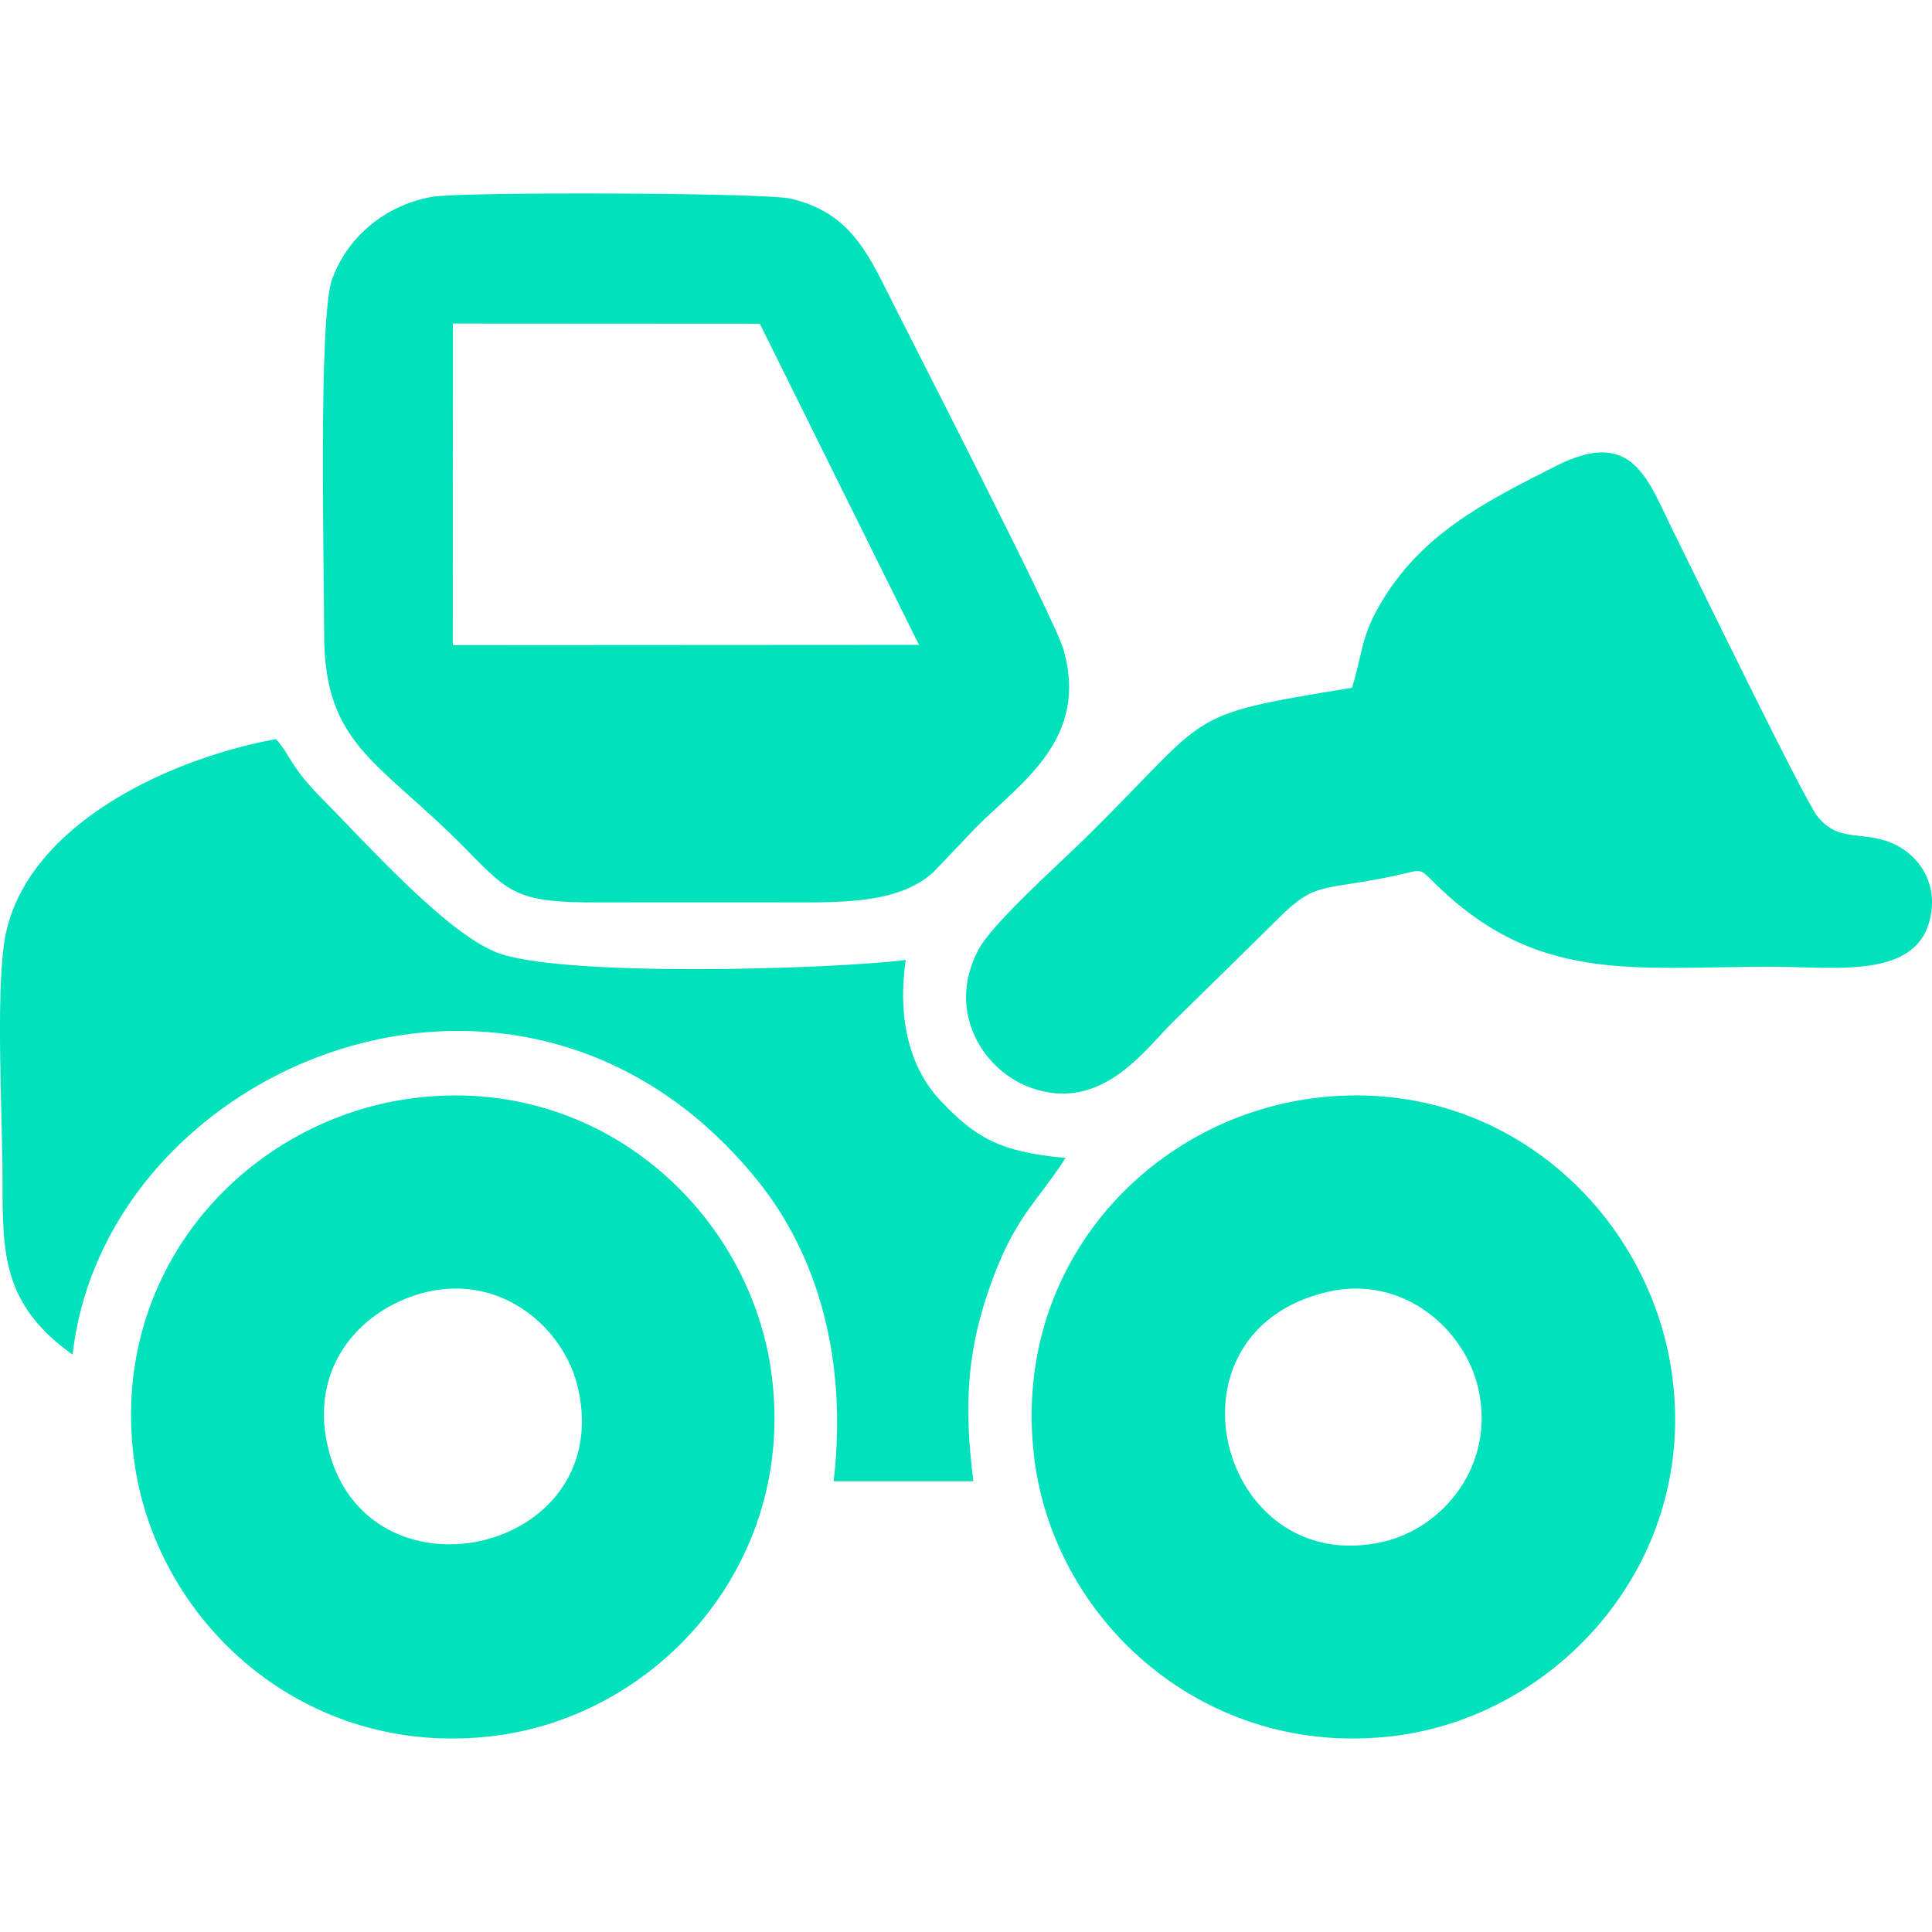 <?xml version="1.0" encoding="UTF-8"?>
<!DOCTYPE svg PUBLIC "-//W3C//DTD SVG 1.1//EN" "http://www.w3.org/Graphics/SVG/1.1/DTD/svg11.dtd">
<!-- Creator: CorelDRAW 2018 (64-Bit) -->
<svg xmlns="http://www.w3.org/2000/svg" xml:space="preserve" width="8.467mm" height="8.467mm" version="1.1" style="shape-rendering:geometricPrecision; text-rendering:geometricPrecision; image-rendering:optimizeQuality; fill-rule:evenodd; clip-rule:evenodd"
viewBox="0 0 846.66 846.66"
 xmlns:xlink="http://www.w3.org/1999/xlink">
 <defs>
  <style type="text/css">
   <![CDATA[
    .fil0 {fill:#00E1BC}
   ]]>
  </style>
 </defs>
 <g id="Layer_x0020_1">
  <path class="fil0" d="M189.27 86.27c-21.49,3.86 -37.39,18.49 -43.74,36.1 -6.15,17.06 -3.42,128.66 -3.48,155.06 -0.13,49.87 24.4,56.03 63.01,95.55 18.39,18.83 22.31,22.57 56.79,22.49 26.42,-0.06 52.85,-0.01 79.27,-0.01 26,0 52.06,1.11 67.88,-13.21l18.89 -19.81c19.75,-19.75 49.4,-38.52 38.16,-77.83 -3.79,-13.26 -66.91,-136 -78.52,-159.29 -9.46,-18.97 -18.34,-32.86 -40.95,-38.25 -11.2,-2.67 -144.59,-3.09 -157.31,-0.8zm-157.45 507.38c14.29,-127.02 197.08,-204.05 300.17,-76.3 26.3,32.59 39.59,78.24 33.34,131.79l61.24 0c-3.92,-30.78 -3.2,-54.65 6.32,-82.64 11.37,-33.42 20.62,-38.05 34.07,-59.06 -29.44,-2.61 -39.75,-9.36 -54.5,-24.77 -14.15,-14.78 -19.19,-36.75 -15.55,-61.98 -33.16,4.16 -152.66,7.69 -179.73,-3.48 -22.42,-9.25 -56.01,-46.99 -75.76,-66.91 -14.79,-14.92 -14.11,-19.49 -20.5,-26.41 -51.3,9.51 -112.42,40.59 -119.18,89.91 -3.51,25.68 -0.65,75.04 -0.63,103.21 0.02,32.31 -0.09,54.72 30.71,76.64zm560.68 -292.25c-76.12,12.5 -60,10.12 -118.08,67.05 -10.25,10.04 -39.62,36.31 -45.65,47.73 -14.41,27.27 2.24,53.19 23.13,60.56 30.89,10.89 49.8,-16.74 61.77,-28.52 16.12,-15.85 31.03,-30.36 47.1,-46.27 16.08,-15.92 18.62,-11.38 50.4,-18.15 12.07,-2.57 10.4,-3.87 17.1,2.78 45.03,44.68 86.67,37.07 147.98,37.07 28.98,0 65.38,5.93 70.02,-23.36 2.36,-14.92 -6.33,-25.36 -15.11,-29.86 -13.88,-7.11 -25,-0.39 -34.74,-12.73 -5.95,-7.54 -54.03,-106.63 -62.71,-123.99 -11.75,-23.5 -17.82,-46.67 -51.8,-29.52 -32.63,16.48 -59.82,30.43 -77.65,61.57 -7.76,13.54 -7.19,20.69 -11.76,35.64zm-16.65 179.83c-72.53,9.22 -133.09,73.9 -122.56,158.05 8.94,71.5 75.14,131.82 158.07,121.42 70.84,-8.89 132.42,-75.3 121.47,-157.64 -9.49,-71.44 -74.14,-132.36 -156.98,-121.83zm5.83 84.93c-75.61,17.77 -47.47,125.41 23.96,109.62 26.69,-5.91 49.91,-33.63 42.15,-67.45 -6,-26.15 -33.24,-49.89 -66.11,-42.17zm-400.44 -84.93c-72.24,9.19 -133.17,73.93 -122.62,157.63 9.05,71.8 74.88,132.28 158.13,121.84 71.34,-8.95 131.9,-75.05 121.49,-157.66 -8.99,-71.36 -74.61,-132.28 -157,-121.81zm5.85 84.93c-27.59,6.49 -51.72,31.55 -43.51,67.5 16.35,71.6 126.44,47.7 109.71,-25.43 -5.98,-26.09 -33.17,-49.83 -66.2,-42.07zm11.39 -380.33l-0.05 96.89 204.29 -0.12 -69.73 -140.73 -134.49 -0.08 -0.02 44.04z"/>
 </g>
</svg>
